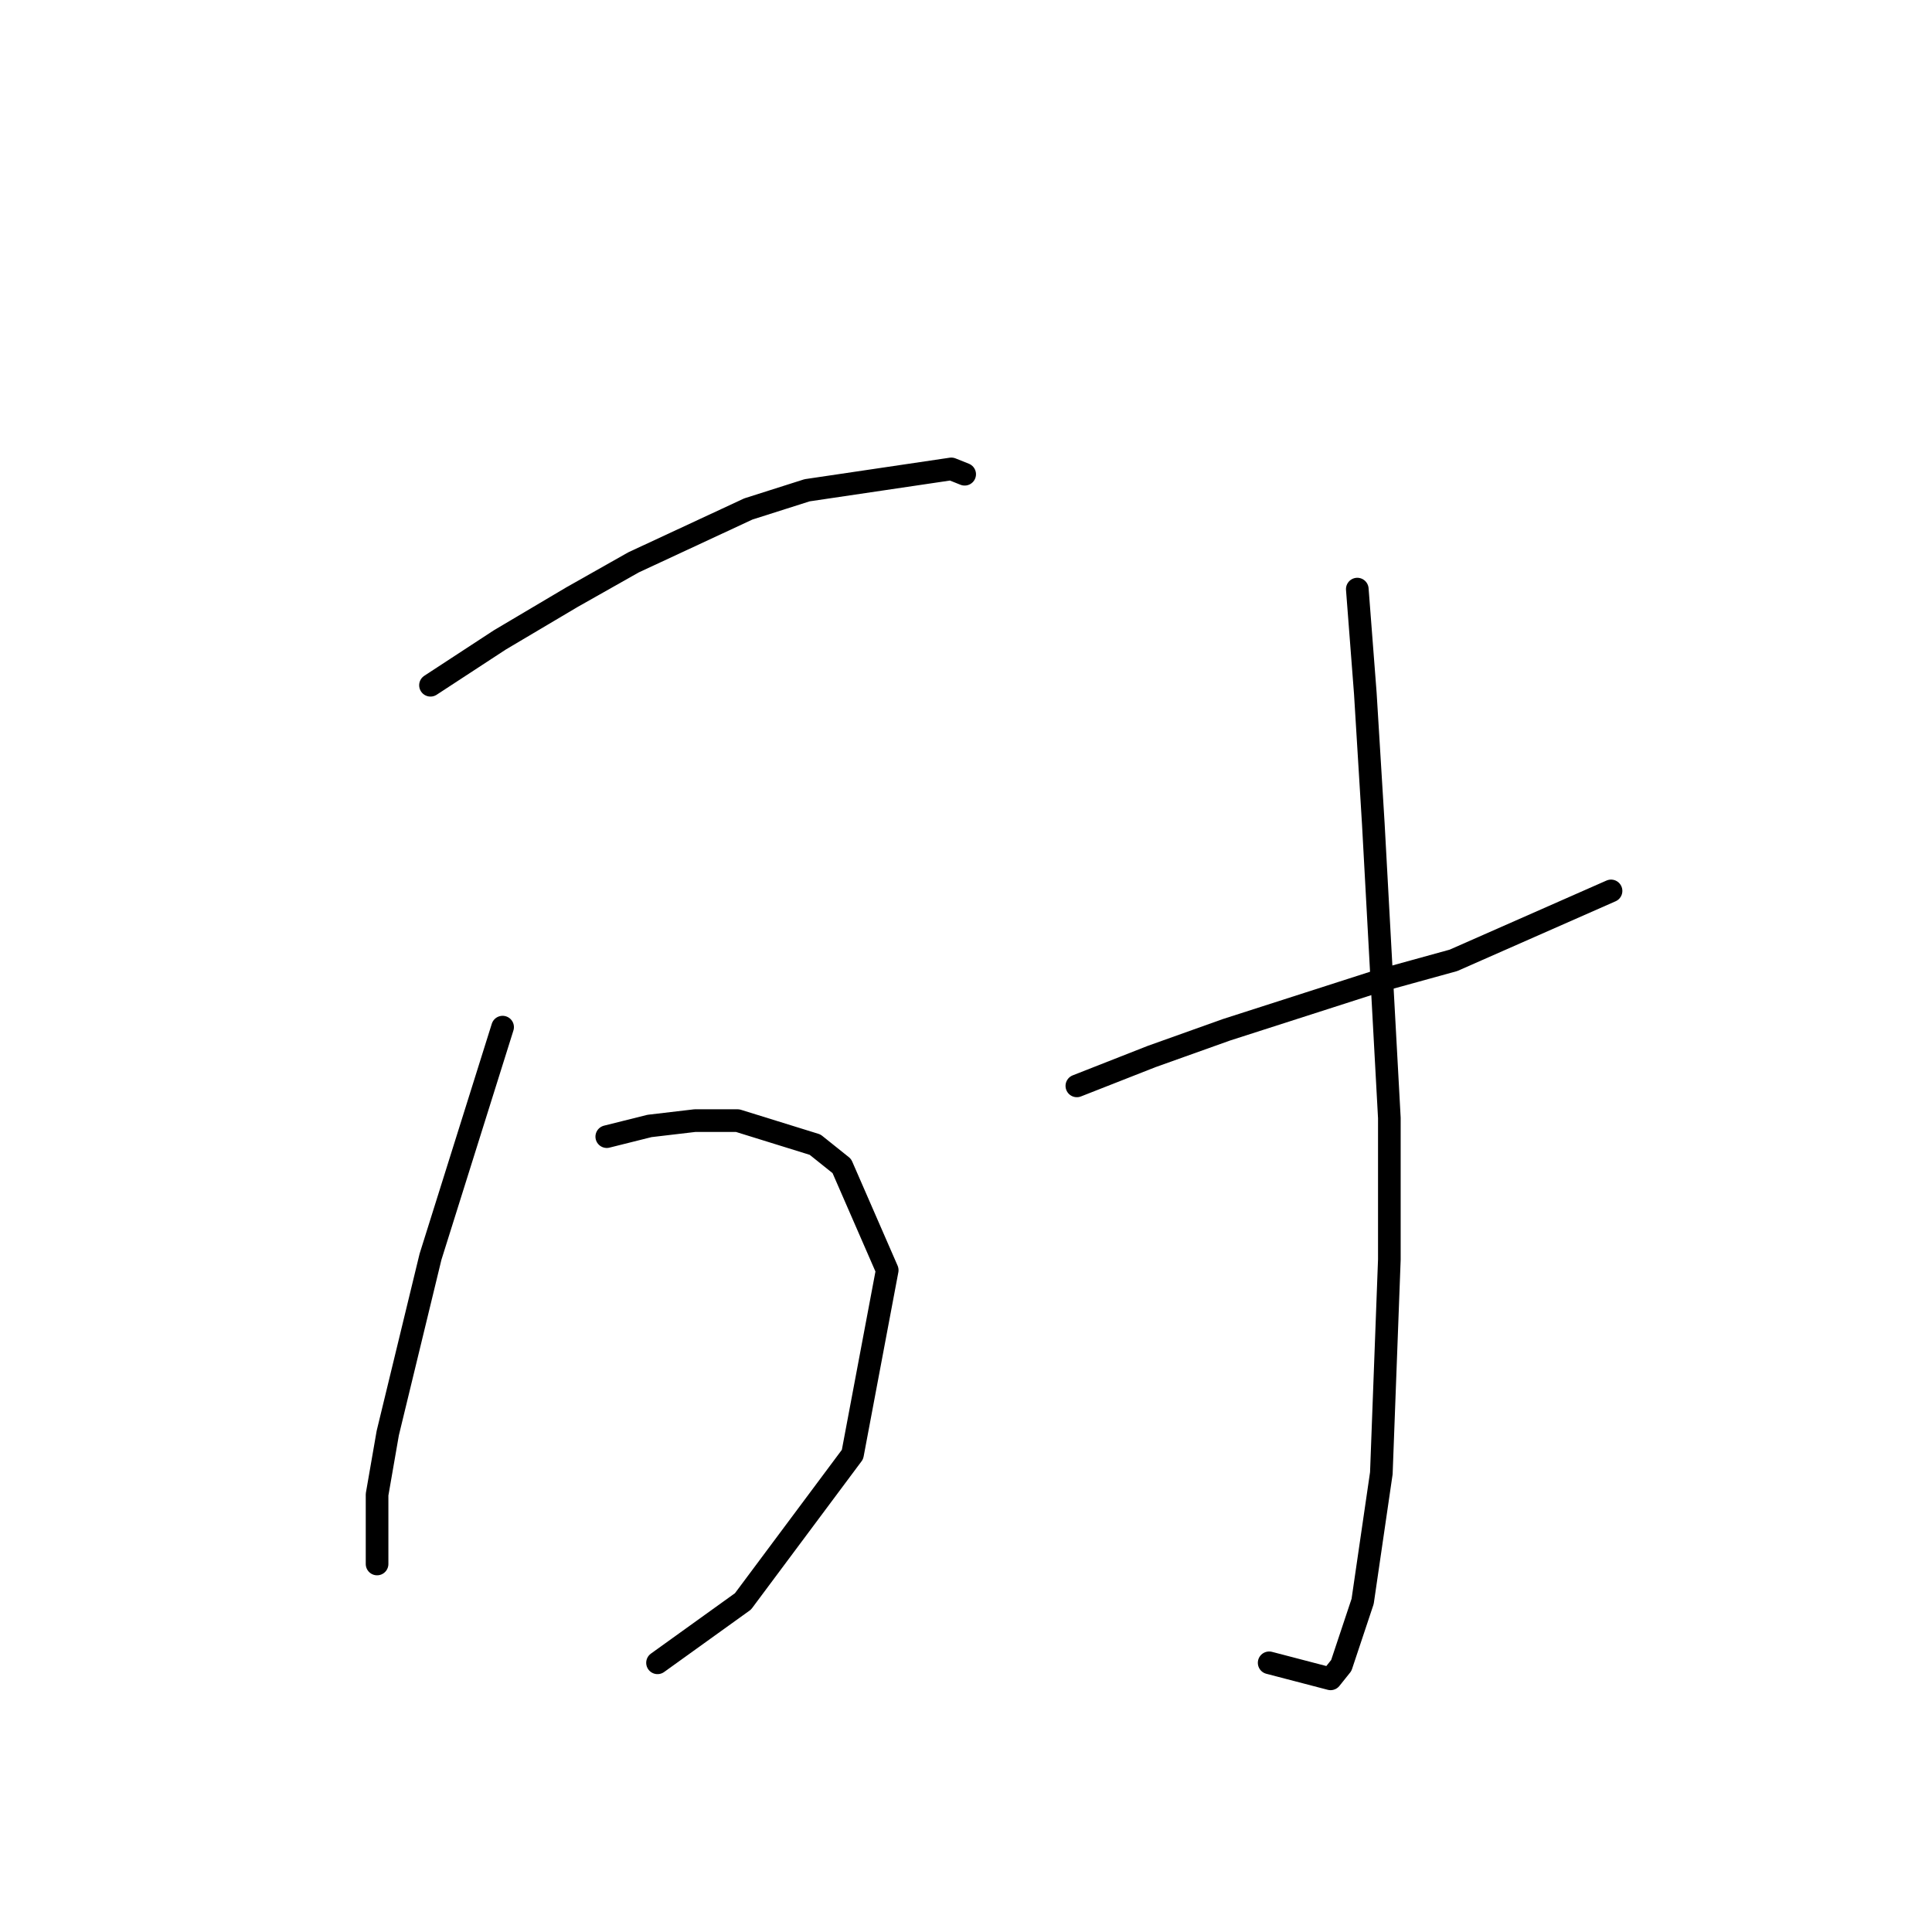 <?xml version="1.0" standalone="no"?>
    <svg width="256" height="256" xmlns="http://www.w3.org/2000/svg" version="1.1">
    <polyline stroke="black" stroke-width="3" stroke-linecap="round" fill="transparent" stroke-linejoin="round" points="57.042 90.8 66.244 84.783 75.799 79.12 83.939 74.52 99.158 67.441 106.944 64.964 126.055 62.133 127.824 62.84 127.824 62.84 " />
        <polyline stroke="black" stroke-width="3" stroke-linecap="round" fill="transparent" stroke-linejoin="round" points="80.4 150.611 86.063 149.195 92.079 148.487 97.742 148.487 108.005 151.672 111.544 154.504 117.561 168.306 112.96 192.726 98.45 212.191 87.125 220.331 87.125 220.331 " />
        <polyline stroke="black" stroke-width="3" stroke-linecap="round" fill="transparent" stroke-linejoin="round" points="66.598 136.1 57.042 166.537 51.379 189.895 49.964 198.035 49.964 207.237 49.964 207.237 " />
        <polyline stroke="black" stroke-width="3" stroke-linecap="round" fill="transparent" stroke-linejoin="round" points="142.689 143.886 152.598 139.993 162.508 136.454 182.327 130.084 192.59 127.252 213.471 118.051 213.471 118.051 " />
        <polyline stroke="black" stroke-width="3" stroke-linecap="round" fill="transparent" stroke-linejoin="round" points="179.849 78.059 180.911 91.861 181.973 109.203 184.096 148.133 184.096 166.891 183.035 195.204 180.557 212.191 177.726 220.685 176.31 222.455 168.17 220.331 168.17 220.331 " />
        </svg>